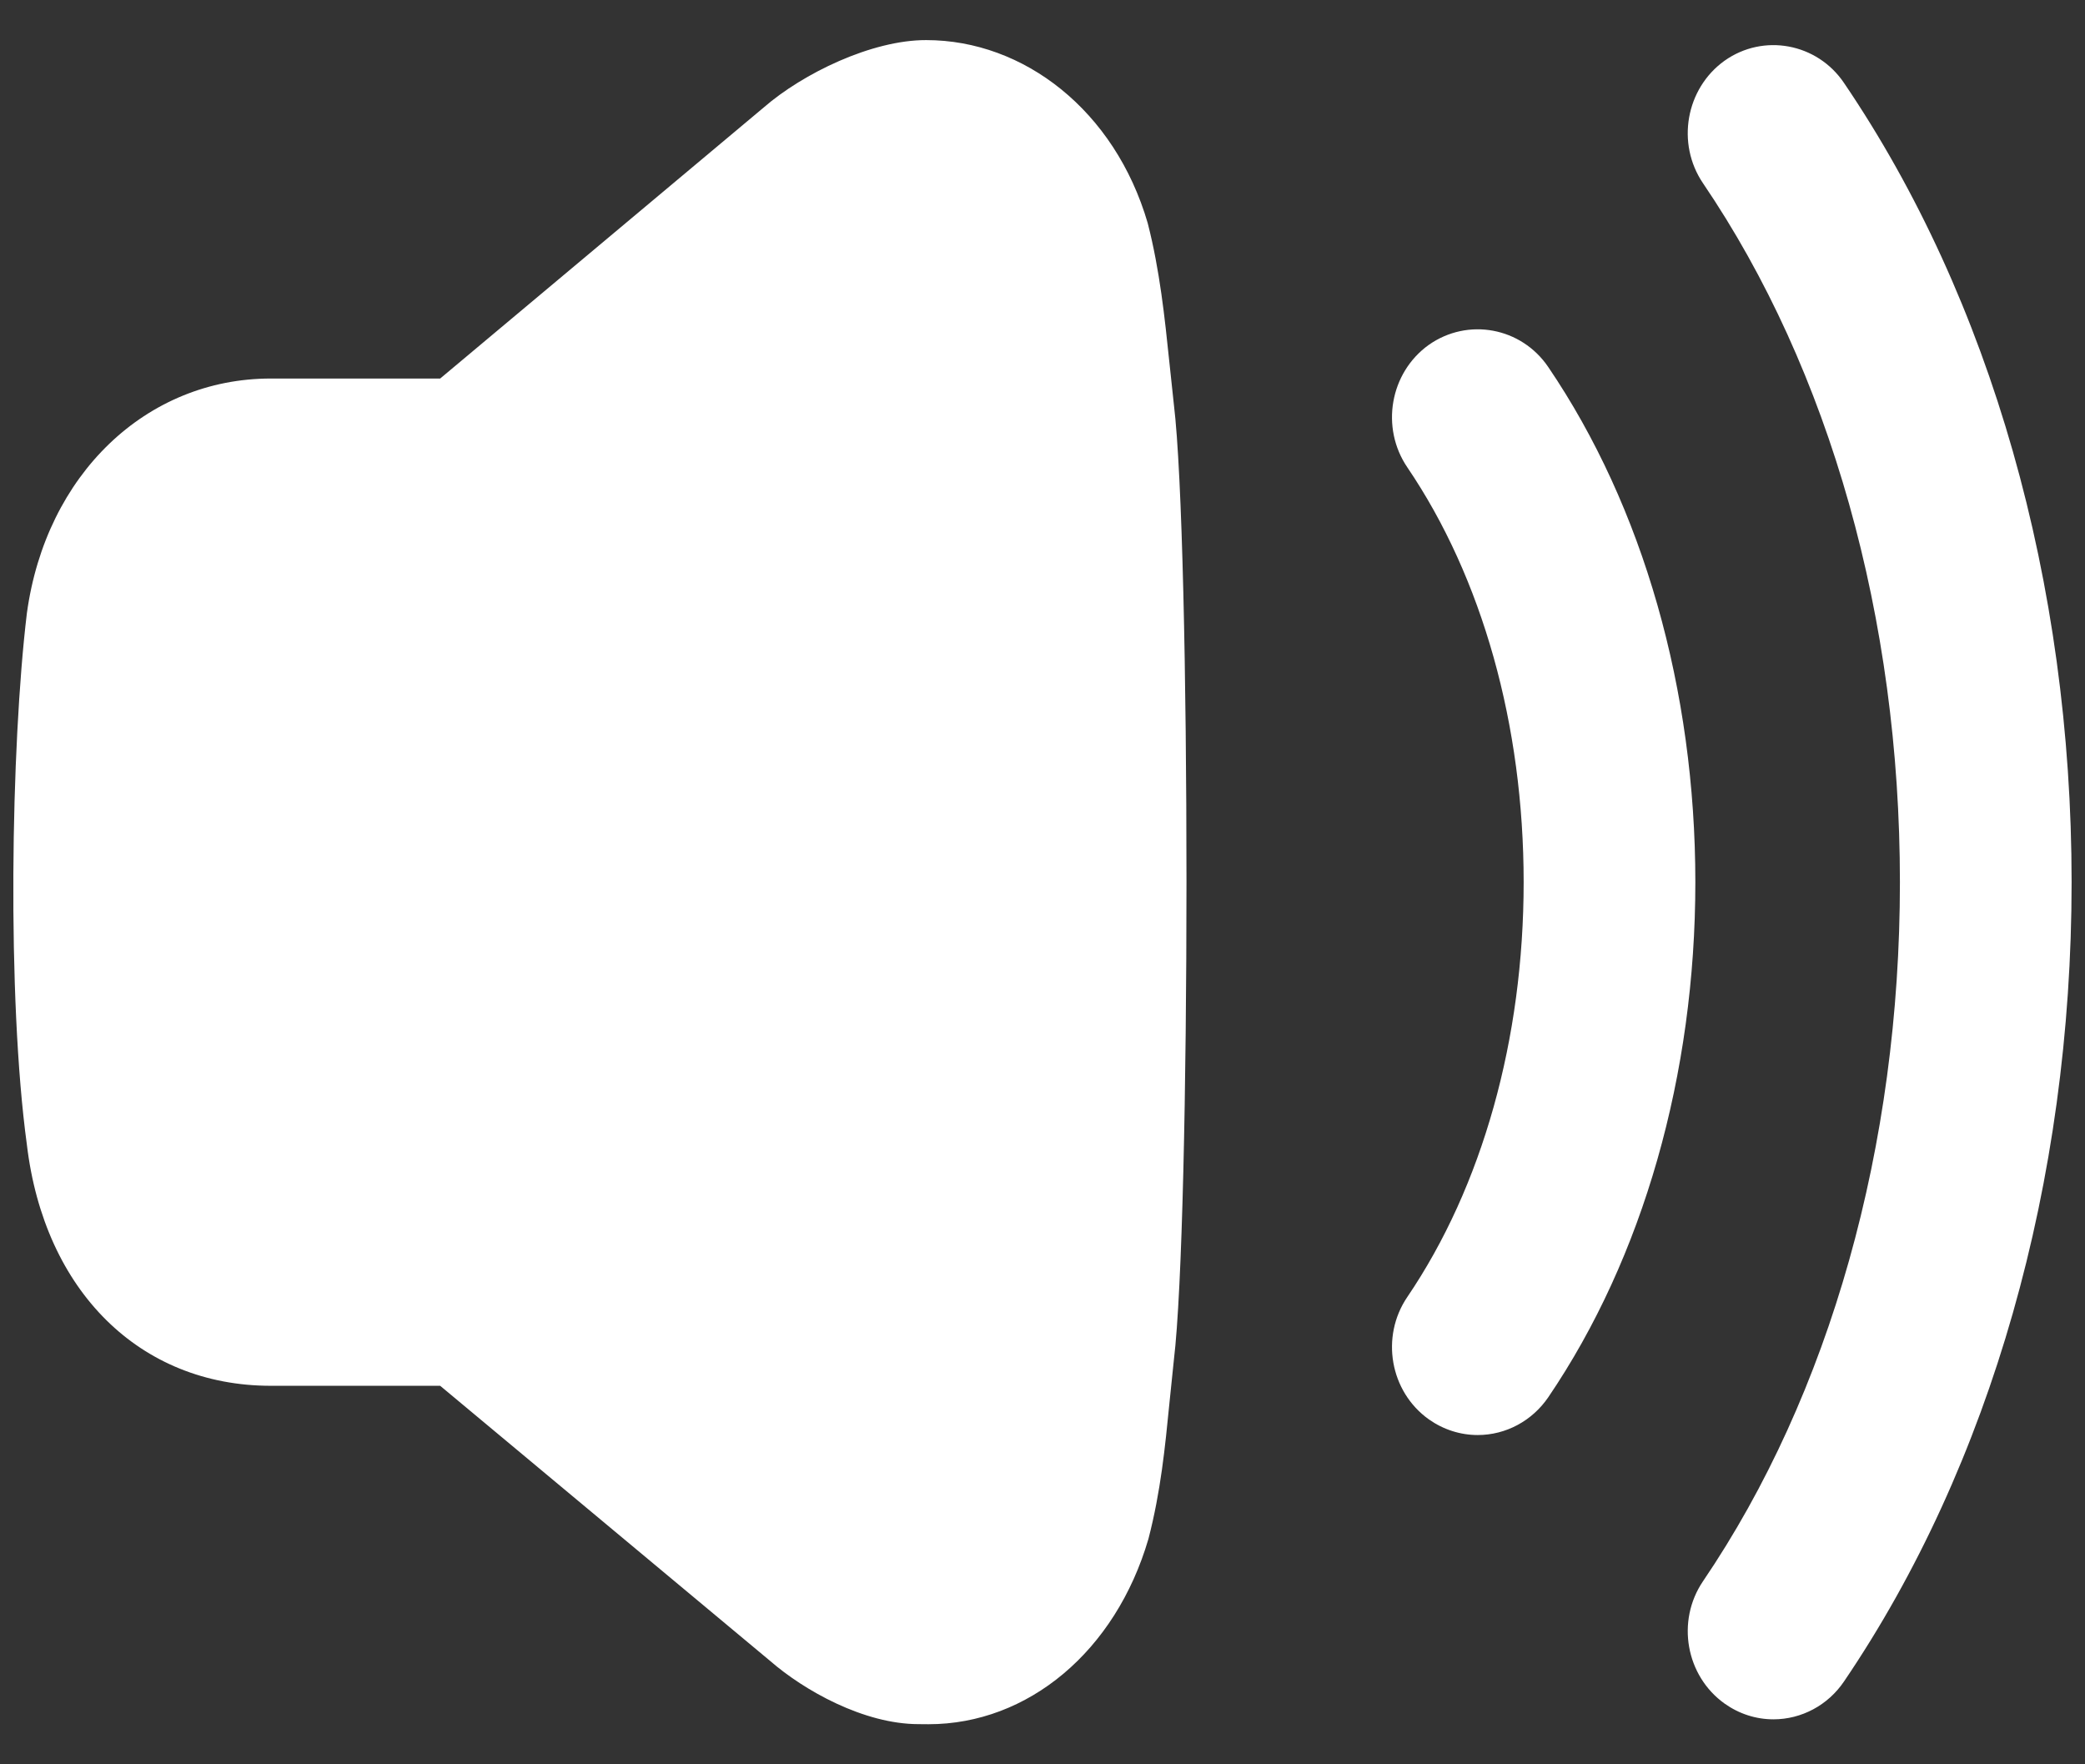 <svg width="26" height="22" viewBox="0 0 26 22" fill="none" xmlns="http://www.w3.org/2000/svg">
<rect x="0" y="0" width="26" height="22" fill="#333333" stroke="none"/>
<path fill-rule="evenodd" clip-rule="evenodd" d="M14.583 4.526C14.524 3.958 14.463 3.37 14.312 2.782C13.902 1.377 12.767 0.5 11.55 0.5C10.871 0.498 10.012 0.916 9.525 1.339L5.489 4.72H3.377C1.822 4.72 0.571 5.918 0.335 7.648C0.135 9.309 0.086 12.444 0.335 14.272C0.552 16.099 1.746 17.28 3.377 17.28H5.489L9.604 20.711C10.026 21.078 10.771 21.499 11.456 21.499C11.5 21.5 11.539 21.5 11.578 21.5C12.819 21.5 13.911 20.591 14.321 19.189C14.475 18.596 14.529 18.041 14.582 17.504L14.583 17.494L14.638 16.96C14.848 15.225 14.848 6.764 14.638 5.042L14.583 4.526ZM19.307 4.577C18.971 4.081 18.304 3.957 17.816 4.301C17.332 4.648 17.213 5.332 17.549 5.827C18.485 7.206 19 9.042 19 11C19 12.957 18.485 14.794 17.549 16.173C17.213 16.668 17.332 17.352 17.817 17.698C17.998 17.826 18.21 17.894 18.427 17.894C18.779 17.894 19.106 17.717 19.307 17.423C20.489 15.682 21.141 13.401 21.141 11C21.141 8.599 20.489 6.318 19.307 4.577ZM21.504 0.758C21.991 0.412 22.66 0.539 22.994 1.033C24.825 3.728 25.833 7.269 25.833 11C25.833 14.734 24.825 18.273 22.994 20.968C22.795 21.262 22.466 21.439 22.115 21.439C21.897 21.439 21.687 21.371 21.506 21.243C21.021 20.896 20.901 20.213 21.236 19.718C22.82 17.385 23.692 14.289 23.692 11C23.692 7.712 22.82 4.616 21.236 2.284C20.901 1.789 21.021 1.105 21.504 0.758Z" fill="white"/>
</svg>
